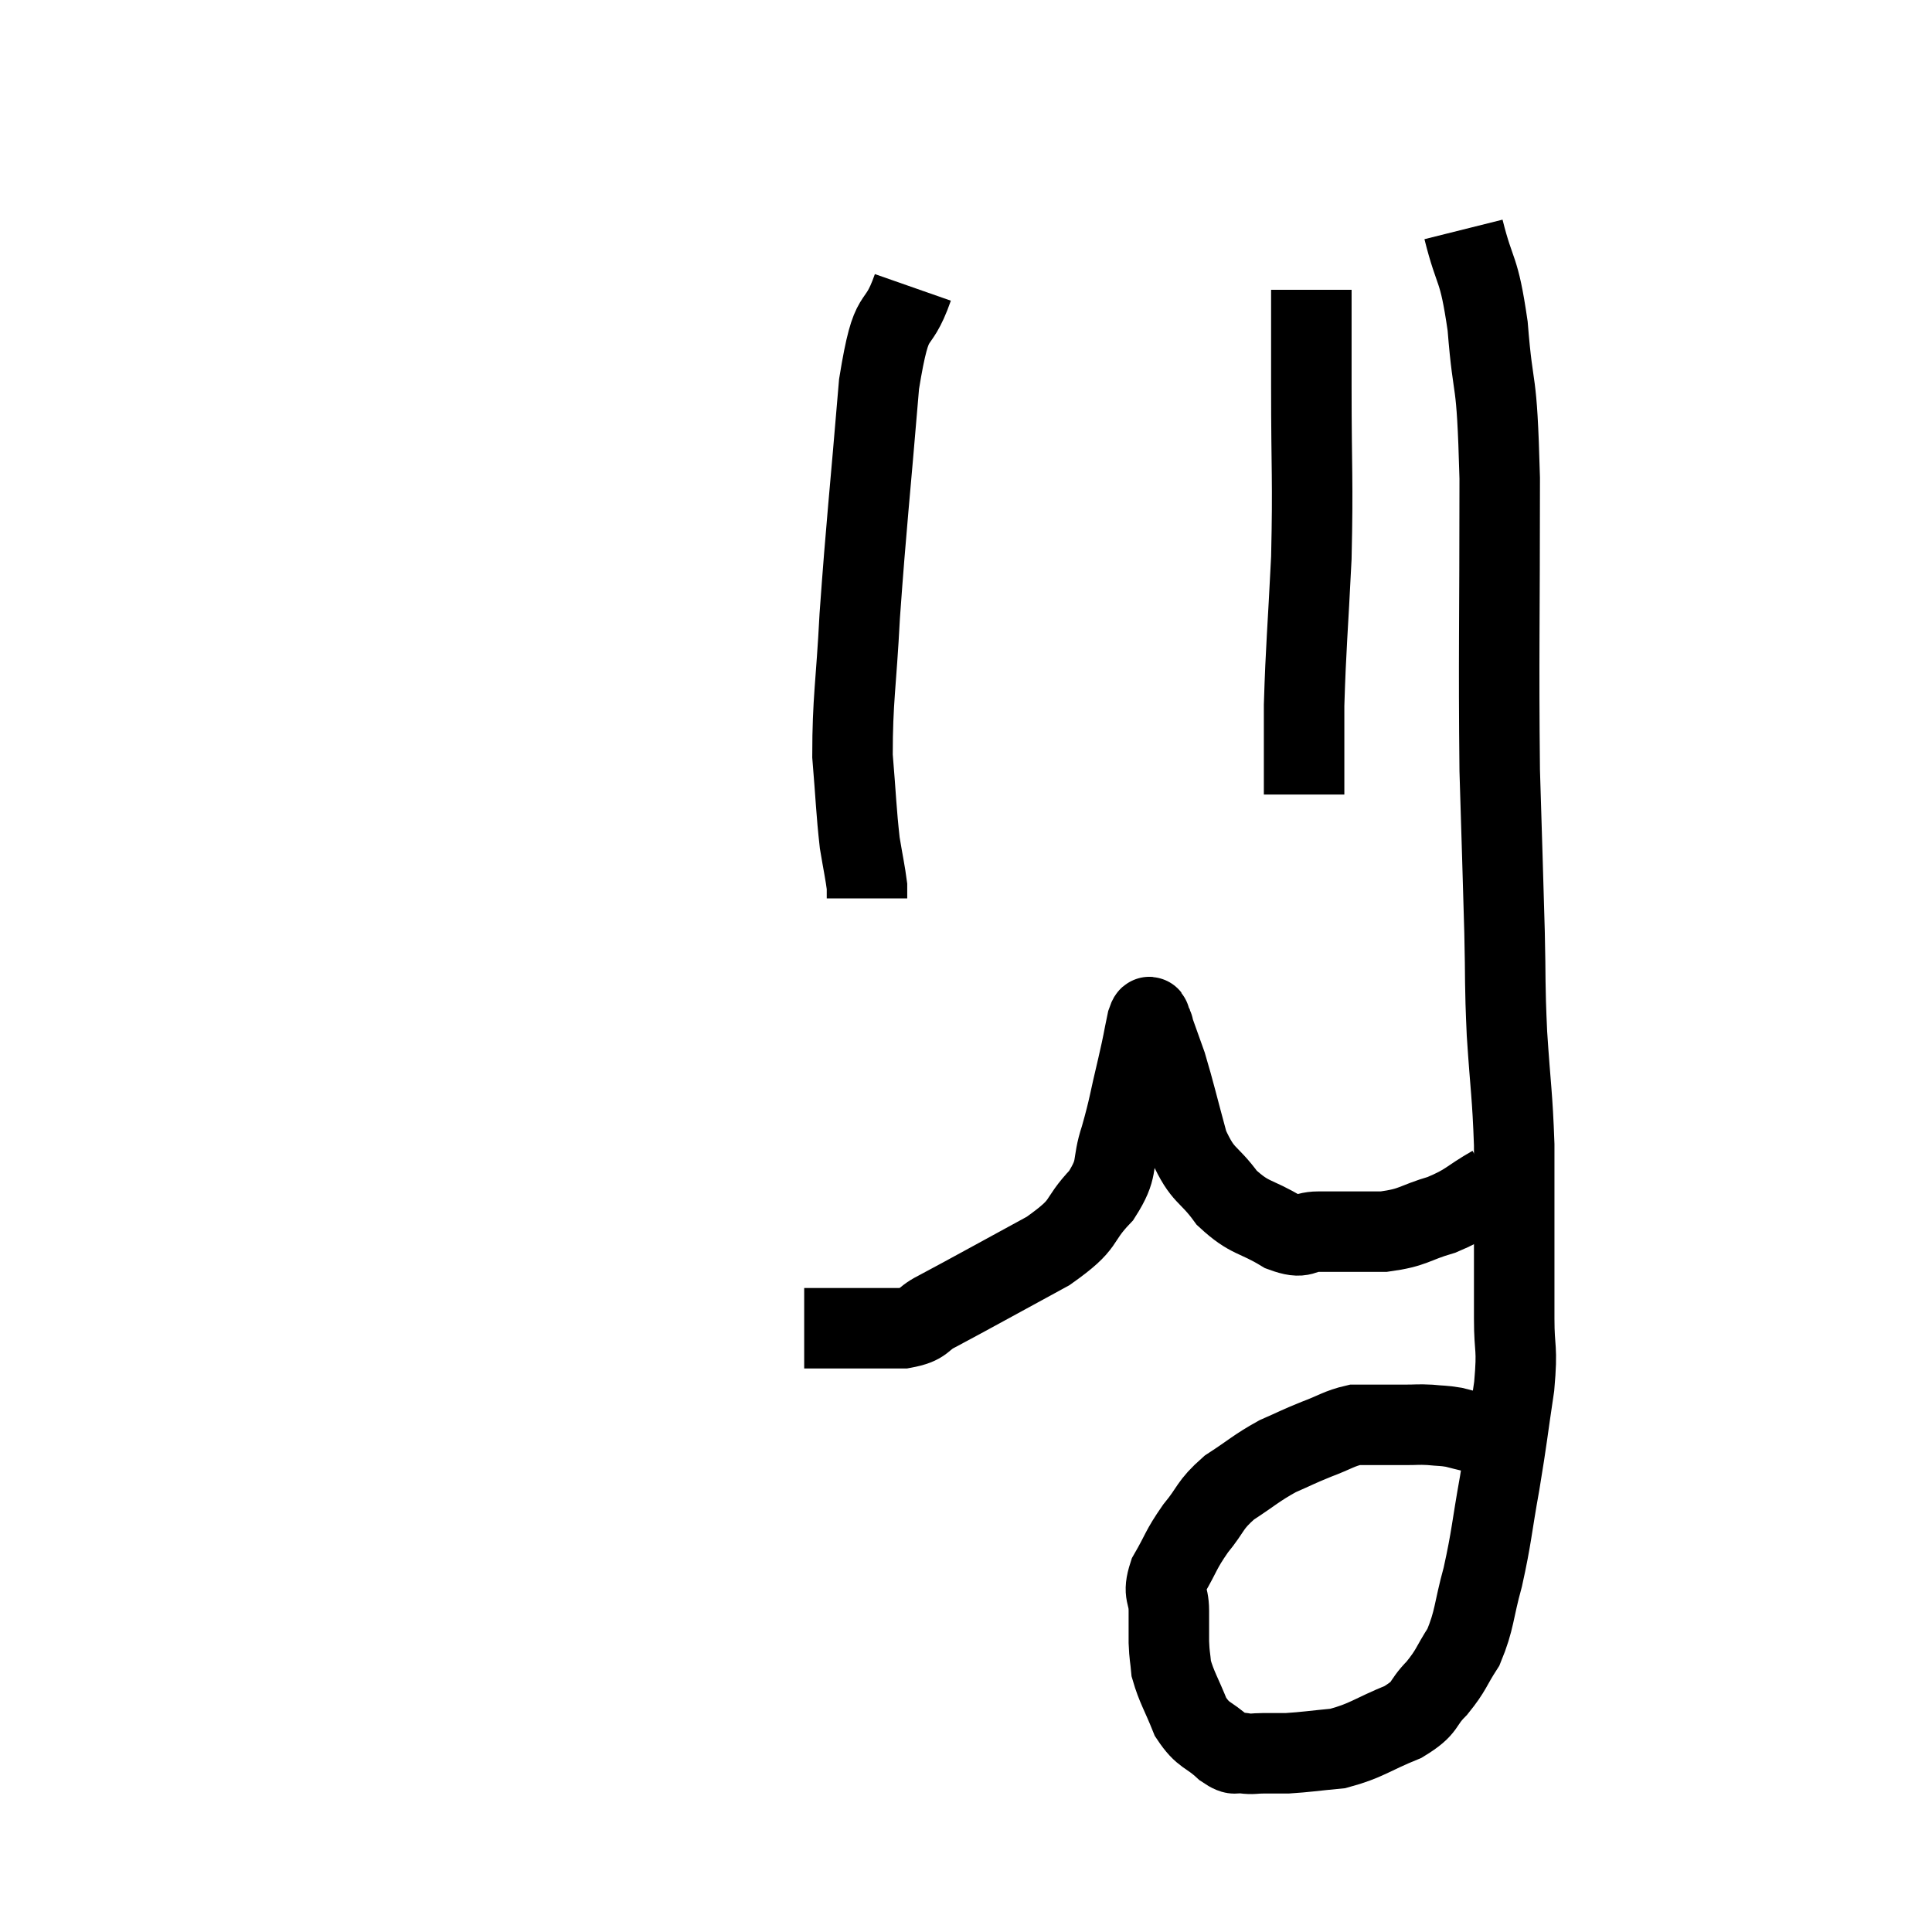 <svg width="48" height="48" viewBox="0 0 48 48" xmlns="http://www.w3.org/2000/svg"><path d="M 36.36 5.7 C 36.66 6.9, 36.735 6.555, 36.96 8.1 C 37.11 9.99, 37.185 9.12, 37.26 11.88 C 37.26 15.51, 37.23 16.32, 37.26 19.14 C 37.32 21.15, 37.335 21.525, 37.38 23.16 C 37.41 24.42, 37.38 24.36, 37.44 25.68 C 37.53 27.06, 37.575 27.18, 37.62 28.44 C 37.62 29.58, 37.62 29.64, 37.62 30.72 C 37.62 31.74, 37.62 31.83, 37.62 32.76 C 37.62 33.6, 37.71 33.42, 37.62 34.44 C 37.44 35.64, 37.455 35.655, 37.26 36.84 C 37.05 38.01, 37.065 38.16, 36.84 39.18 C 36.6 40.05, 36.645 40.23, 36.36 40.92 C 36.03 41.43, 36.075 41.475, 35.7 41.94 C 35.28 42.36, 35.475 42.405, 34.86 42.78 C 34.05 43.11, 33.96 43.245, 33.24 43.44 C 32.61 43.5, 32.445 43.53, 31.98 43.56 C 31.68 43.56, 31.65 43.56, 31.38 43.56 C 31.14 43.56, 31.14 43.59, 30.9 43.56 C 30.66 43.5, 30.75 43.665, 30.42 43.44 C 30 43.05, 29.91 43.155, 29.58 42.66 C 29.34 42.06, 29.235 41.925, 29.1 41.46 C 29.07 41.13, 29.055 41.16, 29.04 40.8 C 29.04 40.41, 29.04 40.44, 29.04 40.02 C 29.04 39.57, 28.875 39.63, 29.04 39.12 C 29.37 38.55, 29.325 38.52, 29.7 37.98 C 30.12 37.47, 30.03 37.41, 30.54 36.96 C 31.14 36.57, 31.2 36.48, 31.74 36.18 C 32.22 35.97, 32.22 35.955, 32.7 35.76 C 33.18 35.58, 33.27 35.49, 33.66 35.4 C 33.96 35.4, 33.945 35.4, 34.26 35.4 C 34.59 35.4, 34.605 35.4, 34.92 35.4 C 35.22 35.4, 35.22 35.385, 35.52 35.4 C 35.82 35.43, 35.85 35.415, 36.12 35.46 C 36.36 35.52, 36.405 35.535, 36.6 35.58 C 36.75 35.61, 36.825 35.625, 36.9 35.64 C 36.9 35.64, 36.9 35.64, 36.9 35.64 C 36.9 35.64, 36.81 35.595, 36.9 35.64 C 37.08 35.73, 37.095 35.745, 37.26 35.82 C 37.41 35.88, 37.44 35.88, 37.56 35.94 C 37.65 36, 37.695 36.03, 37.74 36.06 L 37.74 36.06" fill="none" stroke="black" stroke-width="2"></path><path d="M 37.08 29.46 C 36.45 29.82, 36.495 29.895, 35.82 30.18 C 35.1 30.39, 35.145 30.495, 34.38 30.6 C 33.57 30.6, 33.39 30.6, 32.76 30.6 C 32.31 30.6, 32.43 30.81, 31.86 30.6 C 31.17 30.18, 31.065 30.3, 30.48 29.76 C 30 29.1, 29.895 29.265, 29.52 28.44 C 29.25 27.45, 29.19 27.165, 28.98 26.46 C 28.83 26.04, 28.77 25.875, 28.68 25.62 C 28.65 25.53, 28.665 25.5, 28.62 25.44 C 28.56 25.41, 28.59 25.11, 28.5 25.38 C 28.38 25.95, 28.425 25.8, 28.26 26.52 C 28.05 27.39, 28.065 27.465, 27.84 28.26 C 27.6 28.98, 27.81 28.995, 27.36 29.7 C 26.7 30.39, 27.06 30.36, 26.04 31.08 C 24.66 31.83, 24.18 32.1, 23.28 32.58 C 22.86 32.79, 23.01 32.895, 22.44 33 C 21.72 33, 21.54 33, 21 33 C 20.64 33, 20.535 33, 20.28 33 C 20.13 33, 20.055 33, 19.98 33 L 19.98 33" fill="none" stroke="black" stroke-width="2"></path><path d="M 22.68 7.14 C 22.26 8.34, 22.17 7.5, 21.84 9.54 C 21.6 12.42, 21.525 12.99, 21.36 15.3 C 21.27 17.04, 21.18 17.37, 21.18 18.78 C 21.27 19.86, 21.27 20.13, 21.36 20.94 C 21.45 21.48, 21.495 21.675, 21.54 22.02 L 21.54 22.32" fill="none" stroke="black" stroke-width="2"></path><path d="M 32.58 7.2 C 32.58 8.4, 32.58 7.935, 32.58 9.6 C 32.58 11.73, 32.625 11.88, 32.58 13.86 C 32.49 15.69, 32.445 16.05, 32.4 17.52 C 32.4 18.63, 32.4 19.185, 32.4 19.74 L 32.4 19.74" fill="none" stroke="black" stroke-width="2"></path></svg>